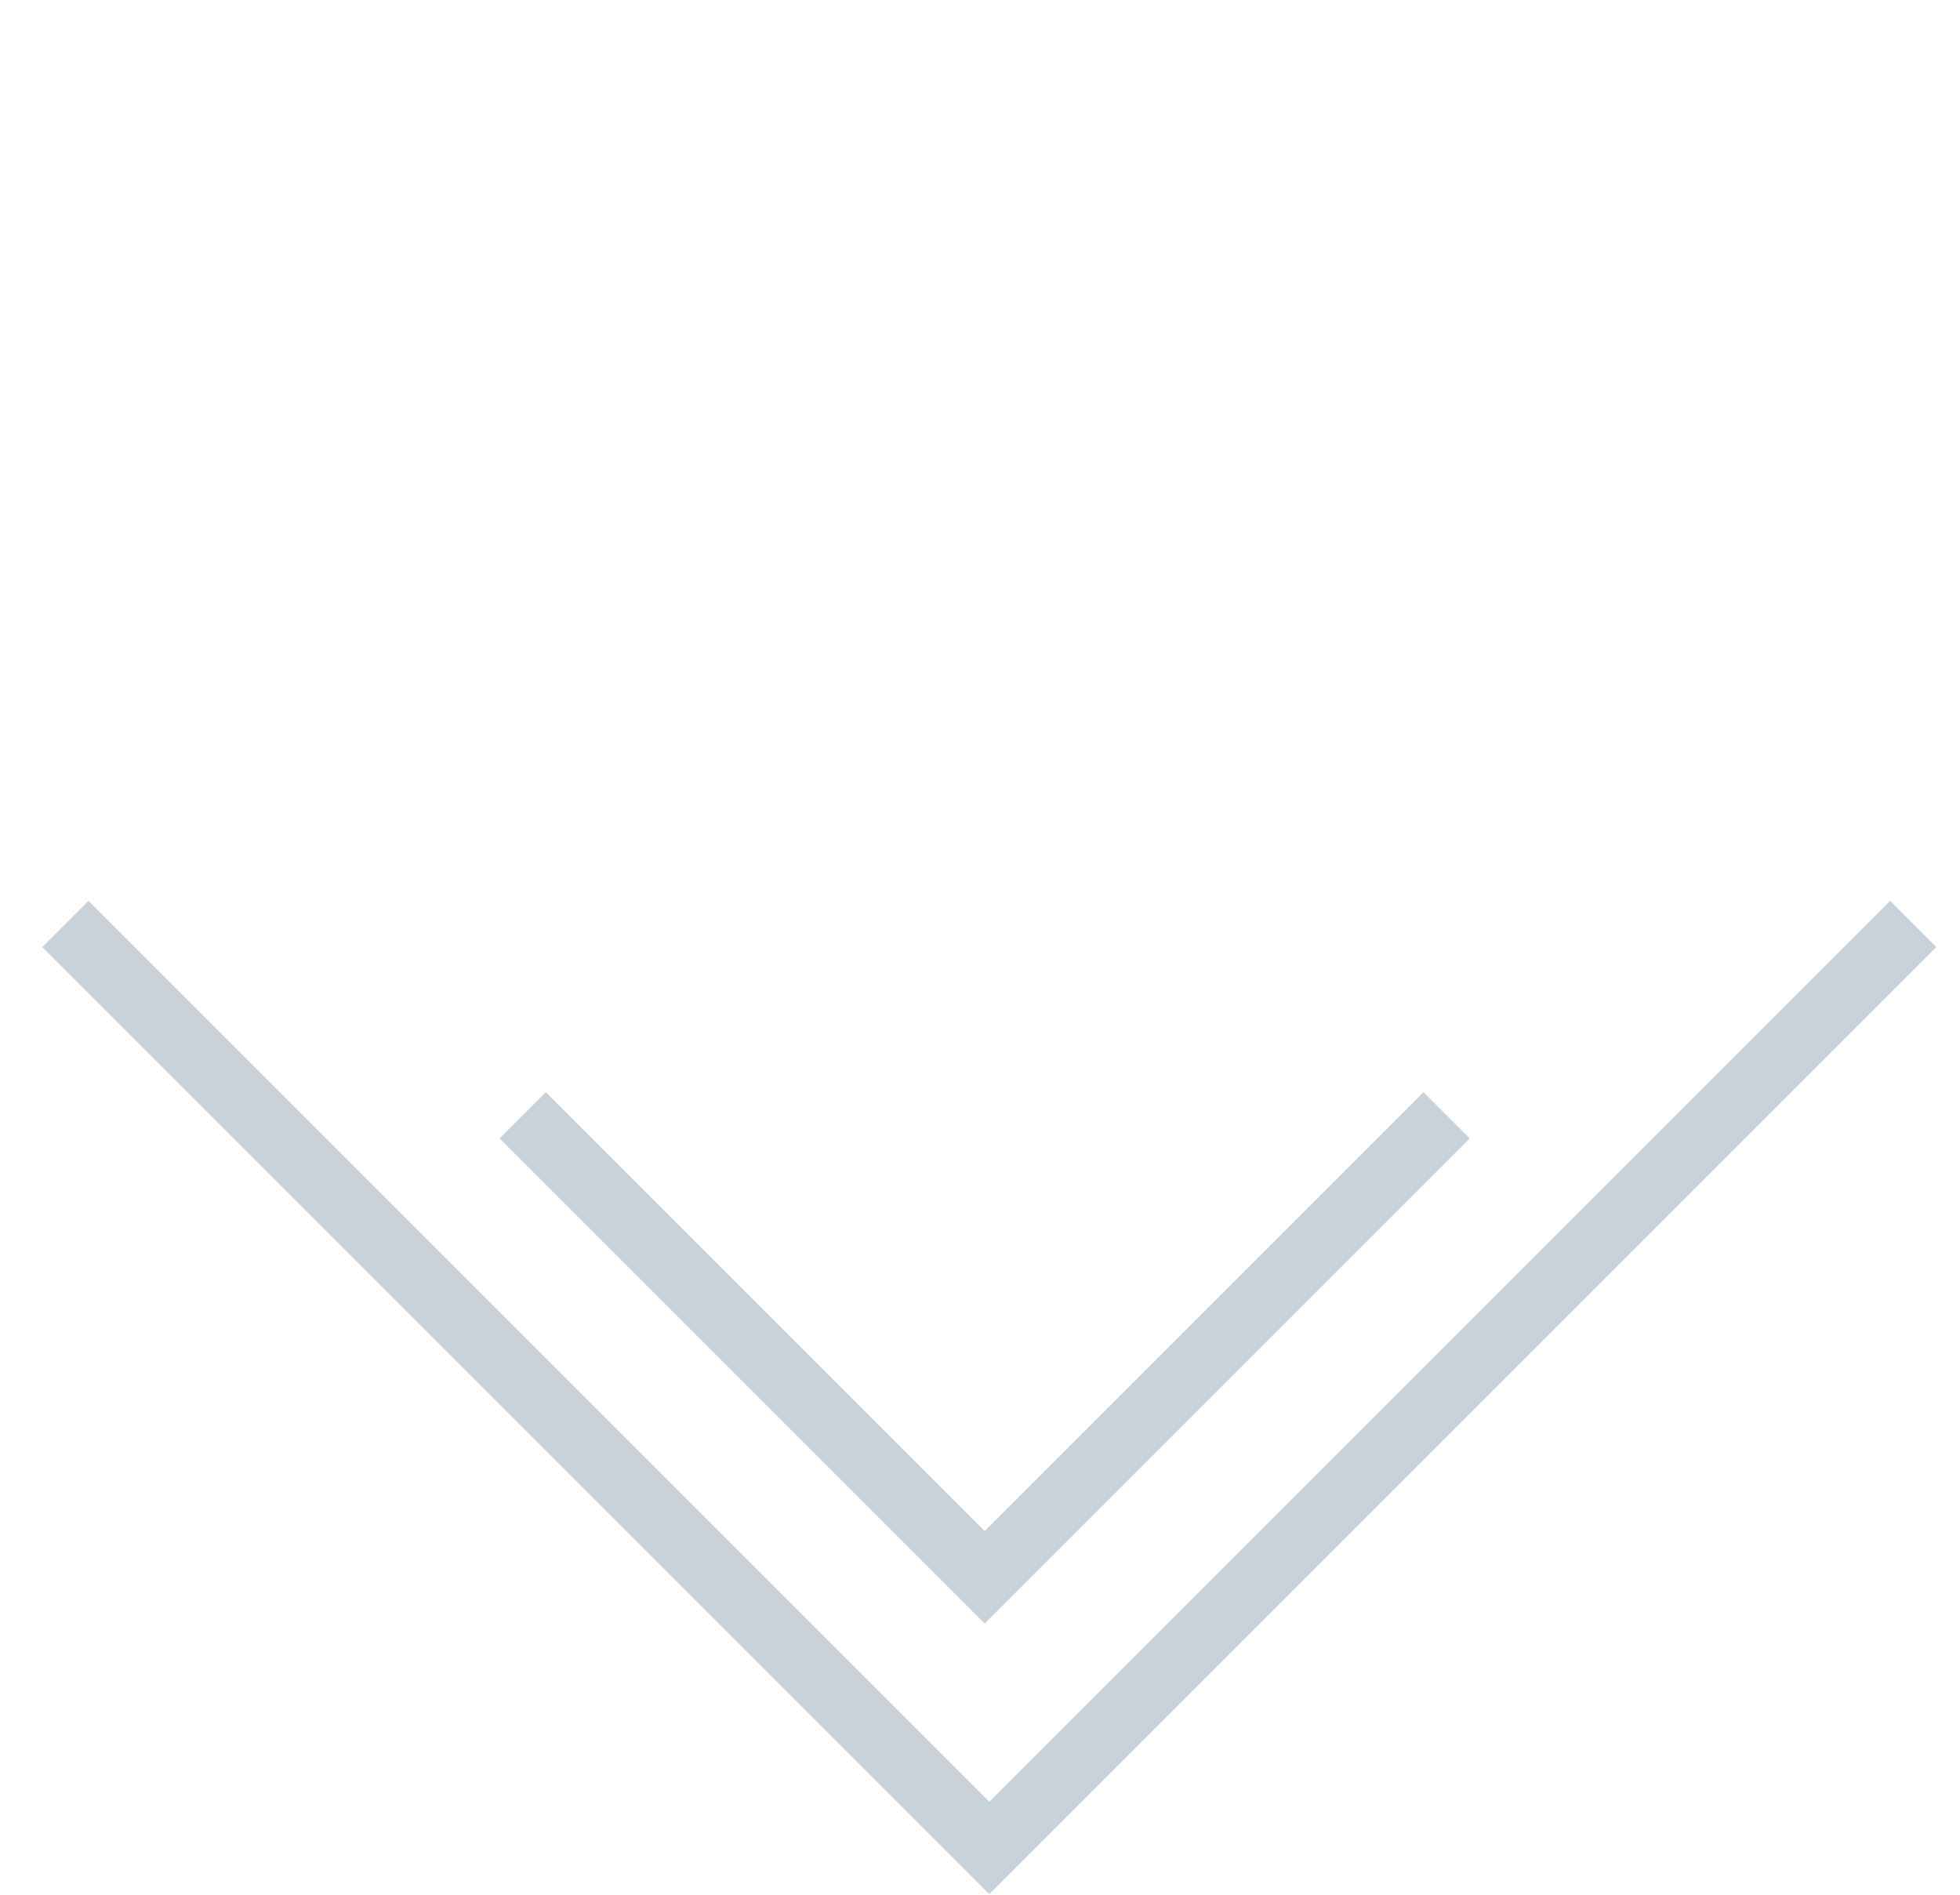 <svg width="30" height="29" viewBox="0 0 30 29" fill="none" xmlns="http://www.w3.org/2000/svg">
<path d="M1 14.142L15.142 28.284L29.284 14.142" stroke="#C9D1D9"/>
<path d="M8 17.071L15.071 24.142L22.142 17.071" stroke="#C9D1D9"/>
</svg>

